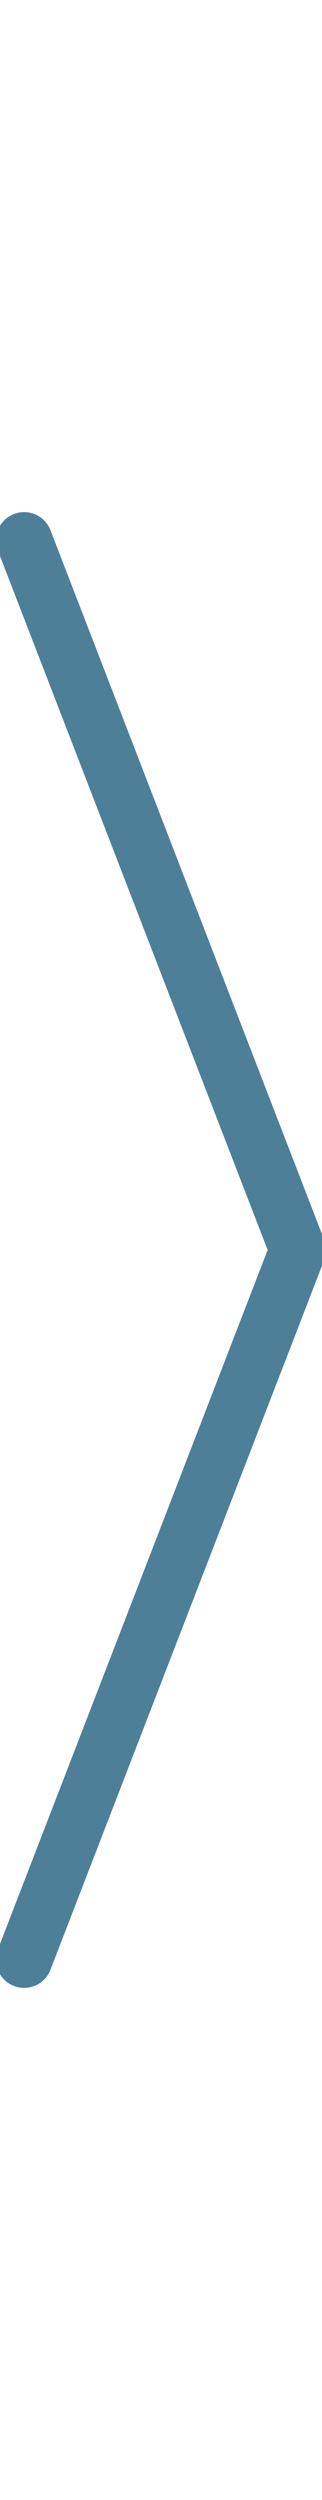 <svg width="80" height="620" viewBox="0 0 80 620" fill="none" xmlns="http://www.w3.org/2000/svg">
<g clip-path="url(#clip0_1_282)">
<path d="M6 134L74 310L6 486" stroke="#4D7F99" stroke-width="14" stroke-linecap="round" stroke-linejoin="round"/>
</g>
<defs>
<clipPath id="clip0_1_282">
<rect width="80" height="620" fill="white"/>
</clipPath>
</defs>
</svg>
